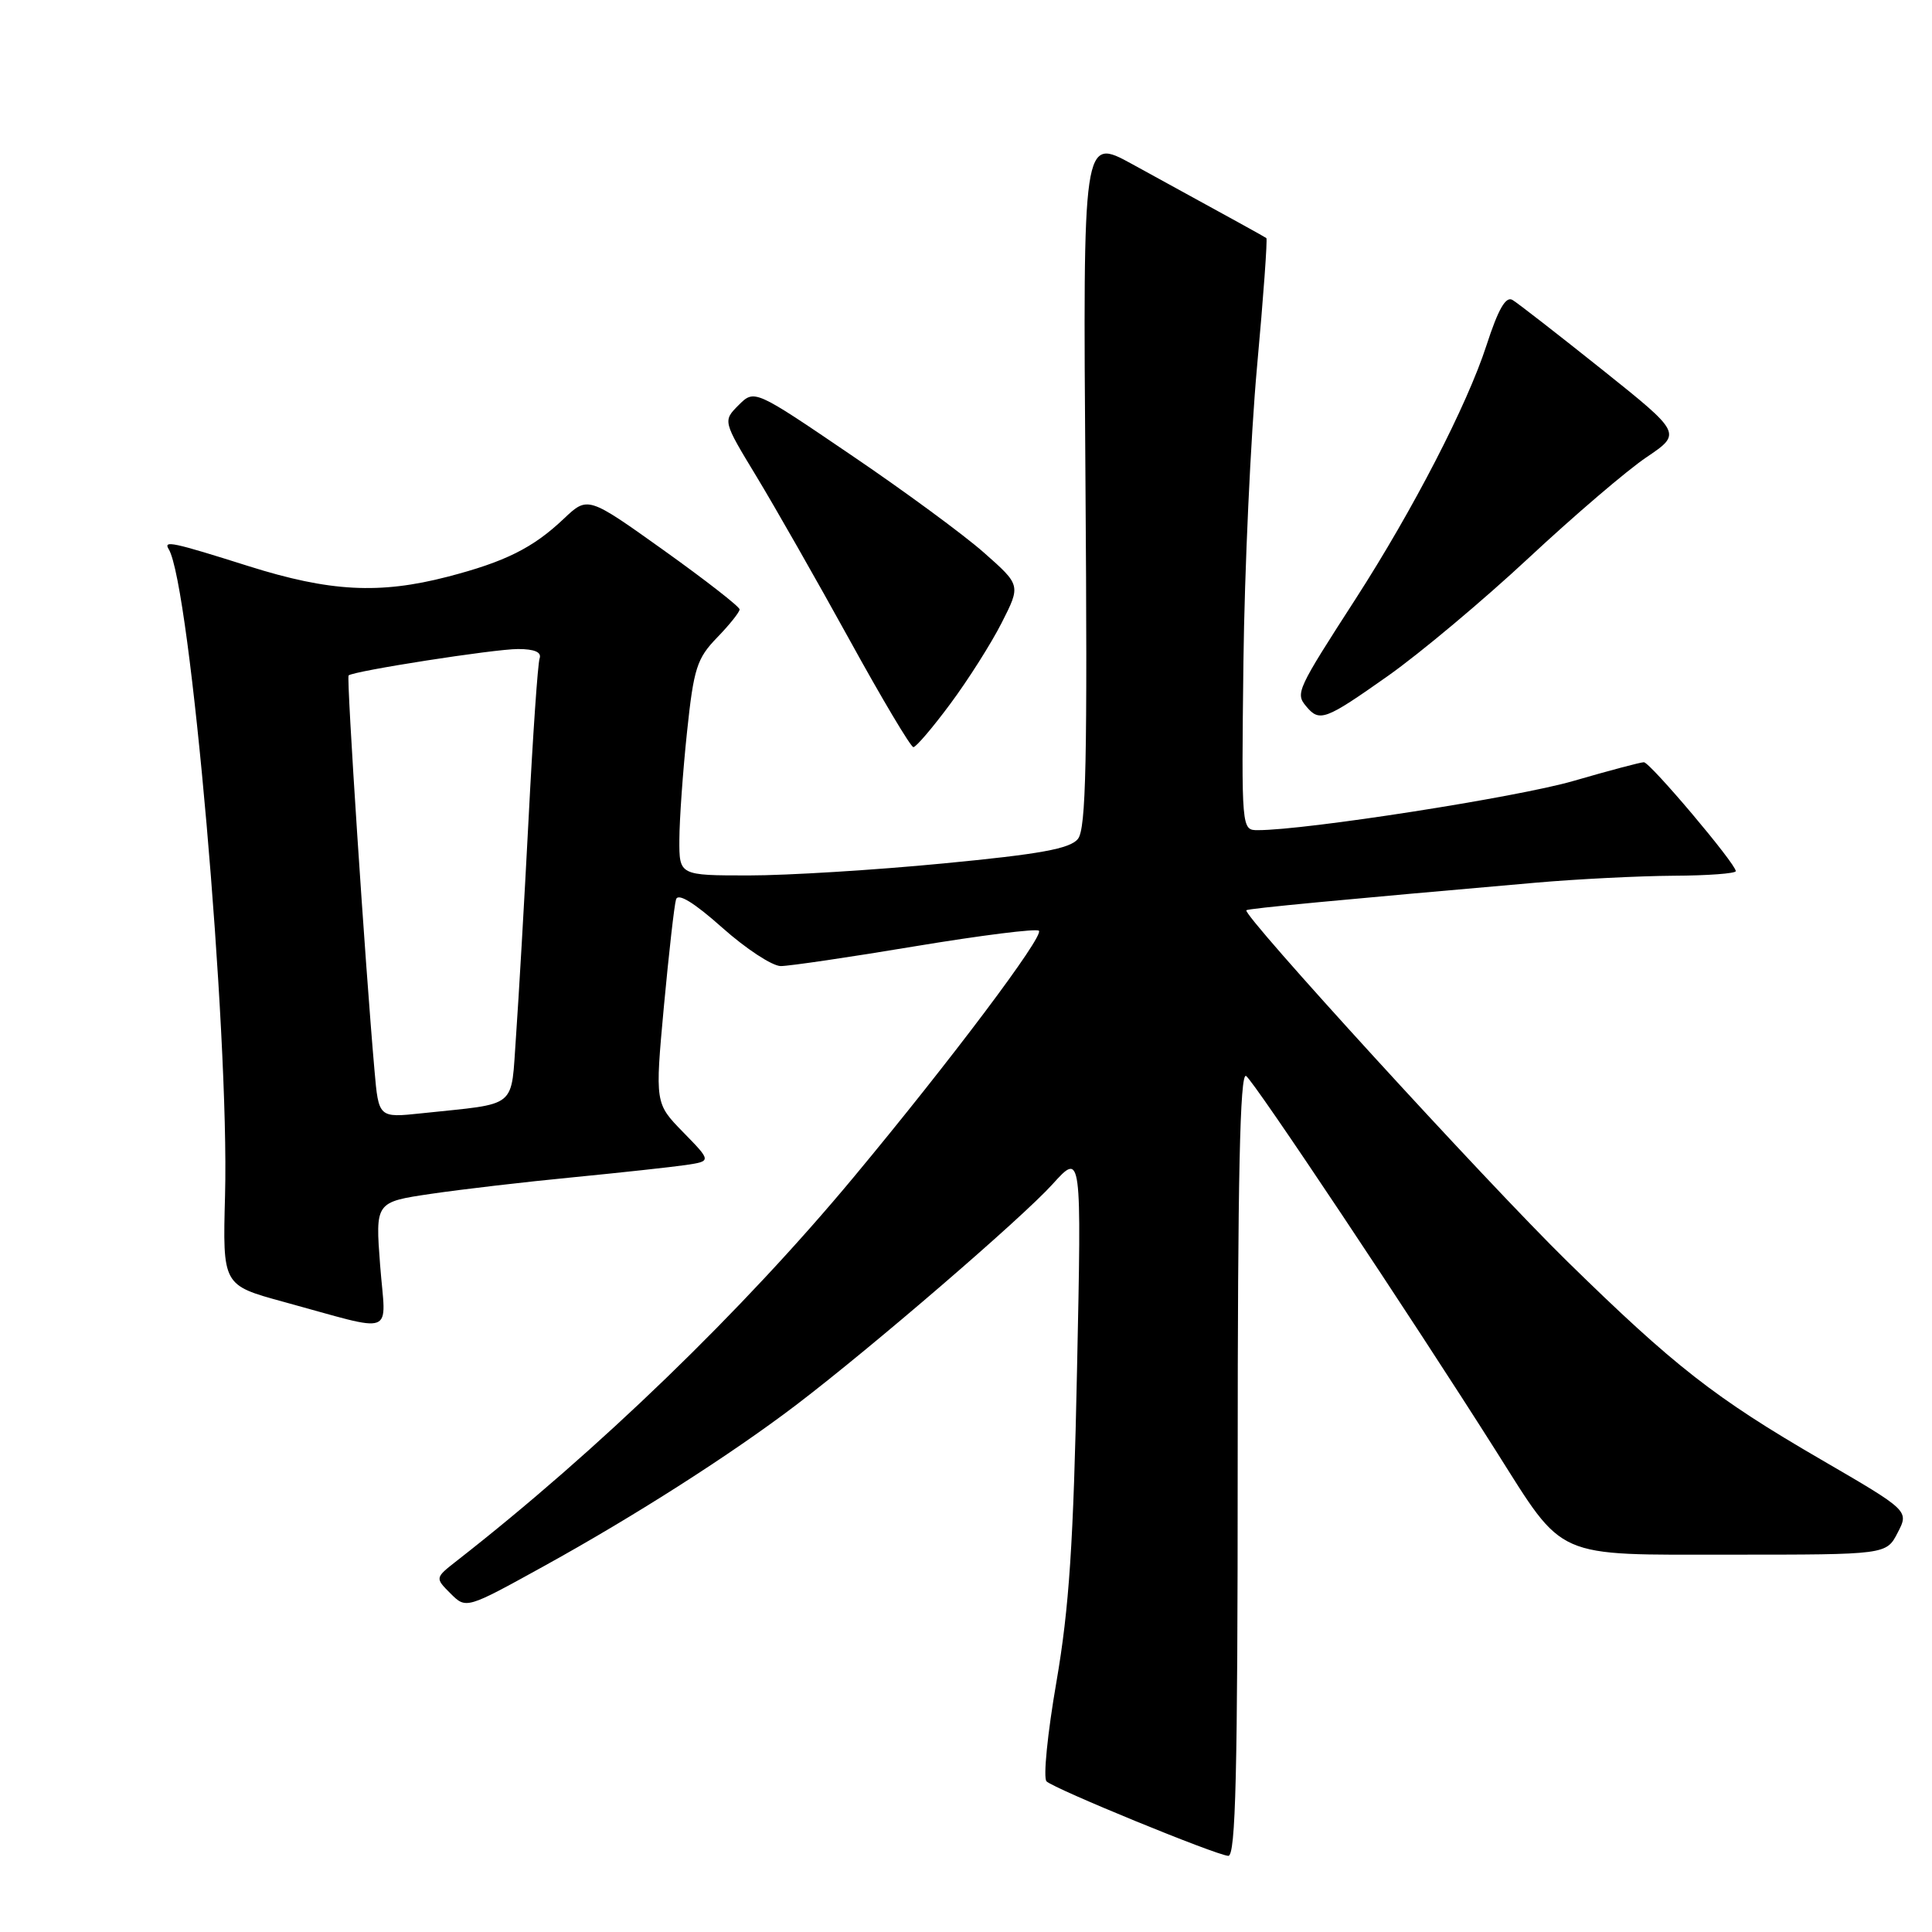 <?xml version="1.0" encoding="UTF-8" standalone="no"?>
<!DOCTYPE svg PUBLIC "-//W3C//DTD SVG 1.1//EN" "http://www.w3.org/Graphics/SVG/1.1/DTD/svg11.dtd" >
<svg xmlns="http://www.w3.org/2000/svg" xmlns:xlink="http://www.w3.org/1999/xlink" version="1.1" viewBox="0 0 256 256">
 <g >
 <path fill="currentColor"
d=" M 164.00 193.94 C 164.00 156.02 164.30 142.07 165.11 142.57 C 166.13 143.20 186.85 174.29 198.24 192.28 C 207.39 206.74 205.72 206.00 229.38 206.00 C 249.95 206.00 249.95 206.00 251.45 203.09 C 252.96 200.18 252.96 200.18 241.28 193.39 C 227.22 185.23 221.84 181.02 207.66 167.13 C 196.88 156.56 164.48 121.10 165.15 120.61 C 165.47 120.37 177.64 119.22 203.50 116.96 C 209.00 116.48 217.21 116.07 221.75 116.04 C 226.29 116.02 230.00 115.74 230.00 115.43 C 230.00 114.45 218.64 101.00 217.82 101.00 C 217.38 101.00 213.17 102.12 208.45 103.49 C 201.03 105.64 173.06 110.00 166.68 110.00 C 164.50 110.00 164.50 110.00 164.76 87.75 C 164.91 75.51 165.72 57.91 166.56 48.63 C 167.41 39.36 167.96 31.67 167.80 31.55 C 167.51 31.34 164.17 29.50 149.99 21.73 C 143.49 18.17 143.49 18.17 143.83 63.84 C 144.10 100.79 143.91 109.82 142.83 111.16 C 141.79 112.46 137.85 113.18 124.99 114.41 C 115.90 115.29 104.32 116.00 99.24 116.00 C 90.00 116.00 90.00 116.00 90.02 111.25 C 90.03 108.64 90.48 102.24 91.03 97.03 C 91.92 88.55 92.34 87.25 95.01 84.49 C 96.66 82.79 98.00 81.11 98.00 80.75 C 98.00 80.39 93.47 76.86 87.94 72.91 C 77.88 65.73 77.88 65.73 74.69 68.75 C 70.63 72.60 66.94 74.44 59.31 76.42 C 50.28 78.76 43.70 78.41 32.95 75.02 C 22.86 71.83 21.62 71.57 22.35 72.76 C 25.21 77.39 30.39 136.79 29.82 158.40 C 29.50 170.29 29.50 170.29 37.50 172.48 C 52.76 176.64 51.11 177.26 50.37 167.66 C 49.73 159.28 49.73 159.28 57.11 158.19 C 61.18 157.59 69.67 156.60 76.00 155.99 C 82.33 155.37 89.02 154.64 90.88 154.37 C 94.27 153.86 94.27 153.86 90.53 150.03 C 86.79 146.20 86.79 146.20 87.97 133.35 C 88.63 126.28 89.35 119.90 89.58 119.17 C 89.85 118.30 91.96 119.59 95.70 122.92 C 98.83 125.71 102.32 128.00 103.45 128.01 C 104.58 128.01 112.61 126.83 121.29 125.38 C 129.98 123.94 137.34 123.01 137.66 123.33 C 138.37 124.03 125.93 140.58 113.10 156.00 C 98.39 173.68 79.23 192.21 60.56 206.79 C 57.63 209.08 57.63 209.08 59.70 211.15 C 61.77 213.21 61.77 213.21 72.13 207.49 C 84.12 200.87 96.92 192.69 105.50 186.16 C 115.56 178.50 135.37 161.44 139.46 156.92 C 143.32 152.65 143.32 152.65 142.71 181.57 C 142.24 204.51 141.67 213.06 139.98 222.87 C 138.80 229.67 138.21 235.60 138.67 236.04 C 139.71 237.04 161.05 245.79 162.75 245.91 C 163.74 245.98 164.00 234.97 164.00 193.94 Z  M 125.93 93.25 C 128.28 90.09 131.34 85.26 132.73 82.52 C 135.26 77.54 135.26 77.54 130.38 73.23 C 127.70 70.86 119.76 65.02 112.73 60.26 C 99.97 51.59 99.97 51.59 97.87 53.68 C 95.78 55.78 95.78 55.78 100.24 63.14 C 102.69 67.19 108.23 76.91 112.55 84.75 C 116.86 92.59 120.68 99.00 121.03 99.00 C 121.38 99.00 123.59 96.41 125.93 93.25 Z  M 183.90 89.57 C 188.14 86.58 196.53 79.55 202.55 73.94 C 208.57 68.33 215.60 62.31 218.18 60.58 C 222.85 57.42 222.85 57.42 212.27 48.96 C 206.44 44.31 201.11 40.16 200.42 39.75 C 199.53 39.21 198.53 40.94 196.97 45.75 C 194.39 53.70 187.27 67.49 179.65 79.32 C 171.86 91.39 171.64 91.86 173.05 93.56 C 174.84 95.72 175.55 95.46 183.90 89.57 Z  M 49.62 141.81 C 48.39 127.85 45.89 89.78 46.19 89.50 C 46.83 88.91 65.48 86.00 68.64 86.00 C 70.84 86.00 71.79 86.42 71.50 87.25 C 71.26 87.94 70.60 97.50 70.04 108.50 C 69.47 119.50 68.72 132.43 68.38 137.23 C 67.66 147.11 68.85 146.13 55.84 147.52 C 50.17 148.12 50.17 148.12 49.62 141.81 Z "/>
</g>
</svg>